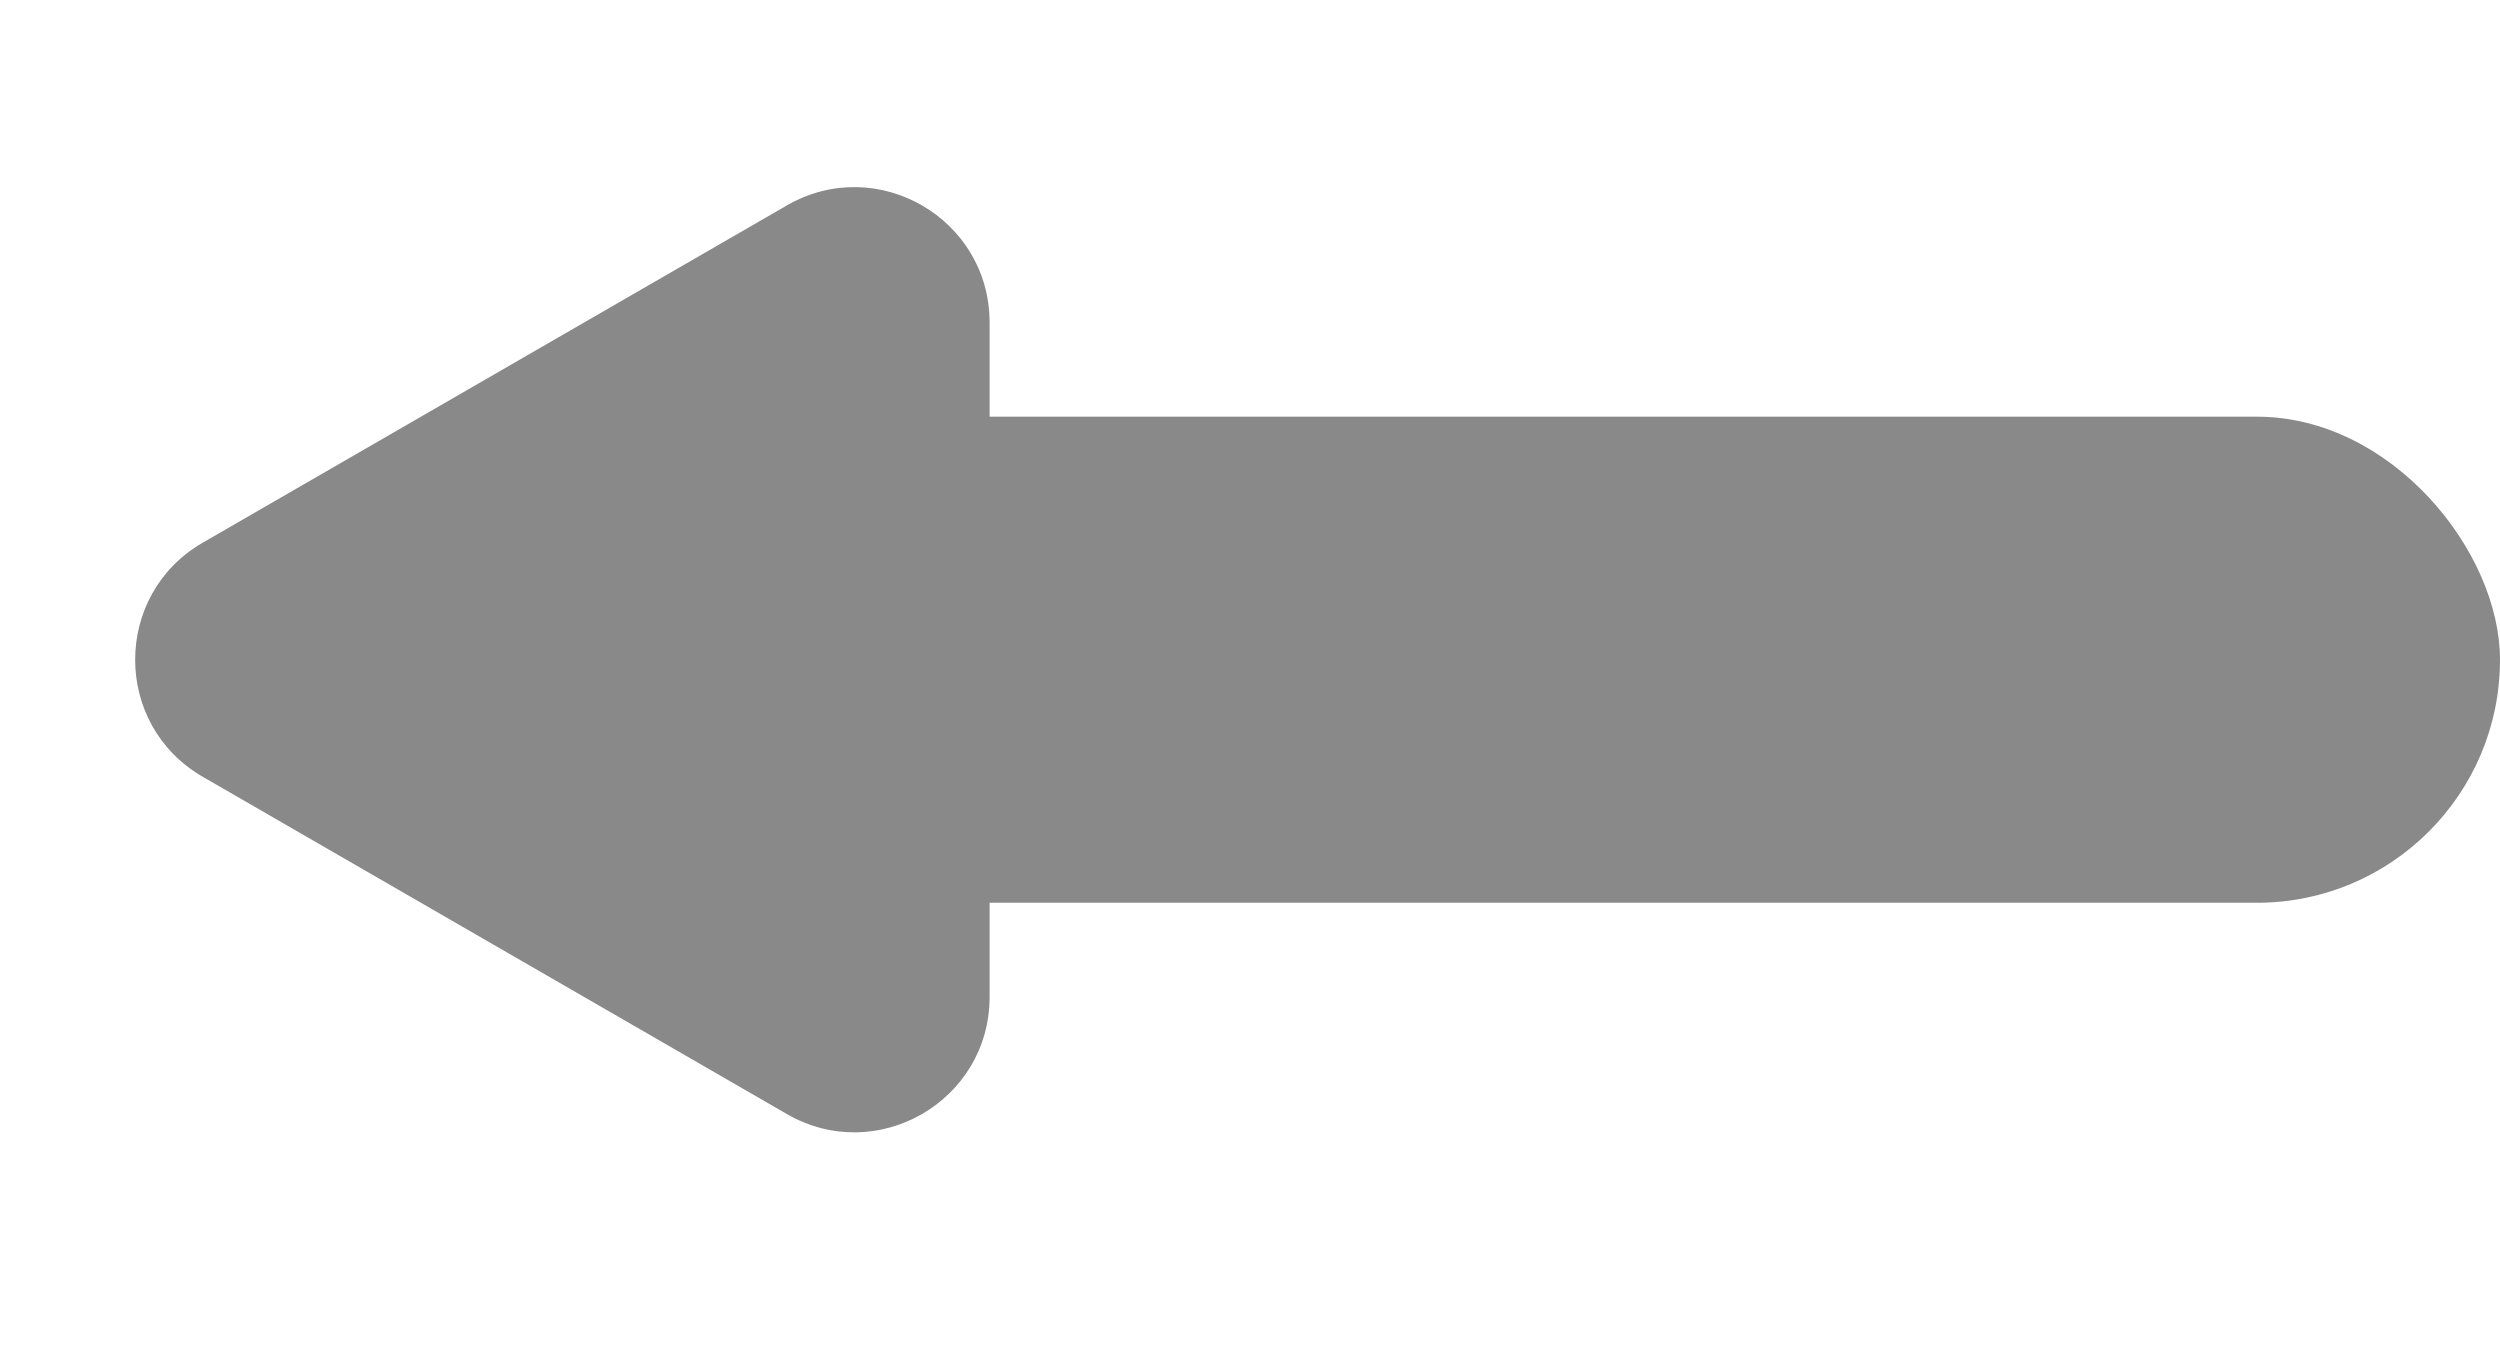 <svg width="37" height="20" viewBox="0 0 37 20" fill="none" xmlns="http://www.w3.org/2000/svg">
<rect x="9.764" y="6.167" width="27.236" height="7.194" rx="3.597" fill="#898989"/>
<path d="M3 11.496C1.667 10.726 1.667 8.802 3 8.032L11.646 3.04C12.979 2.27 14.646 3.233 14.646 4.772L14.646 14.756C14.646 16.295 12.979 17.258 11.646 16.488L3 11.496Z" fill="#898989"/>
</svg>
